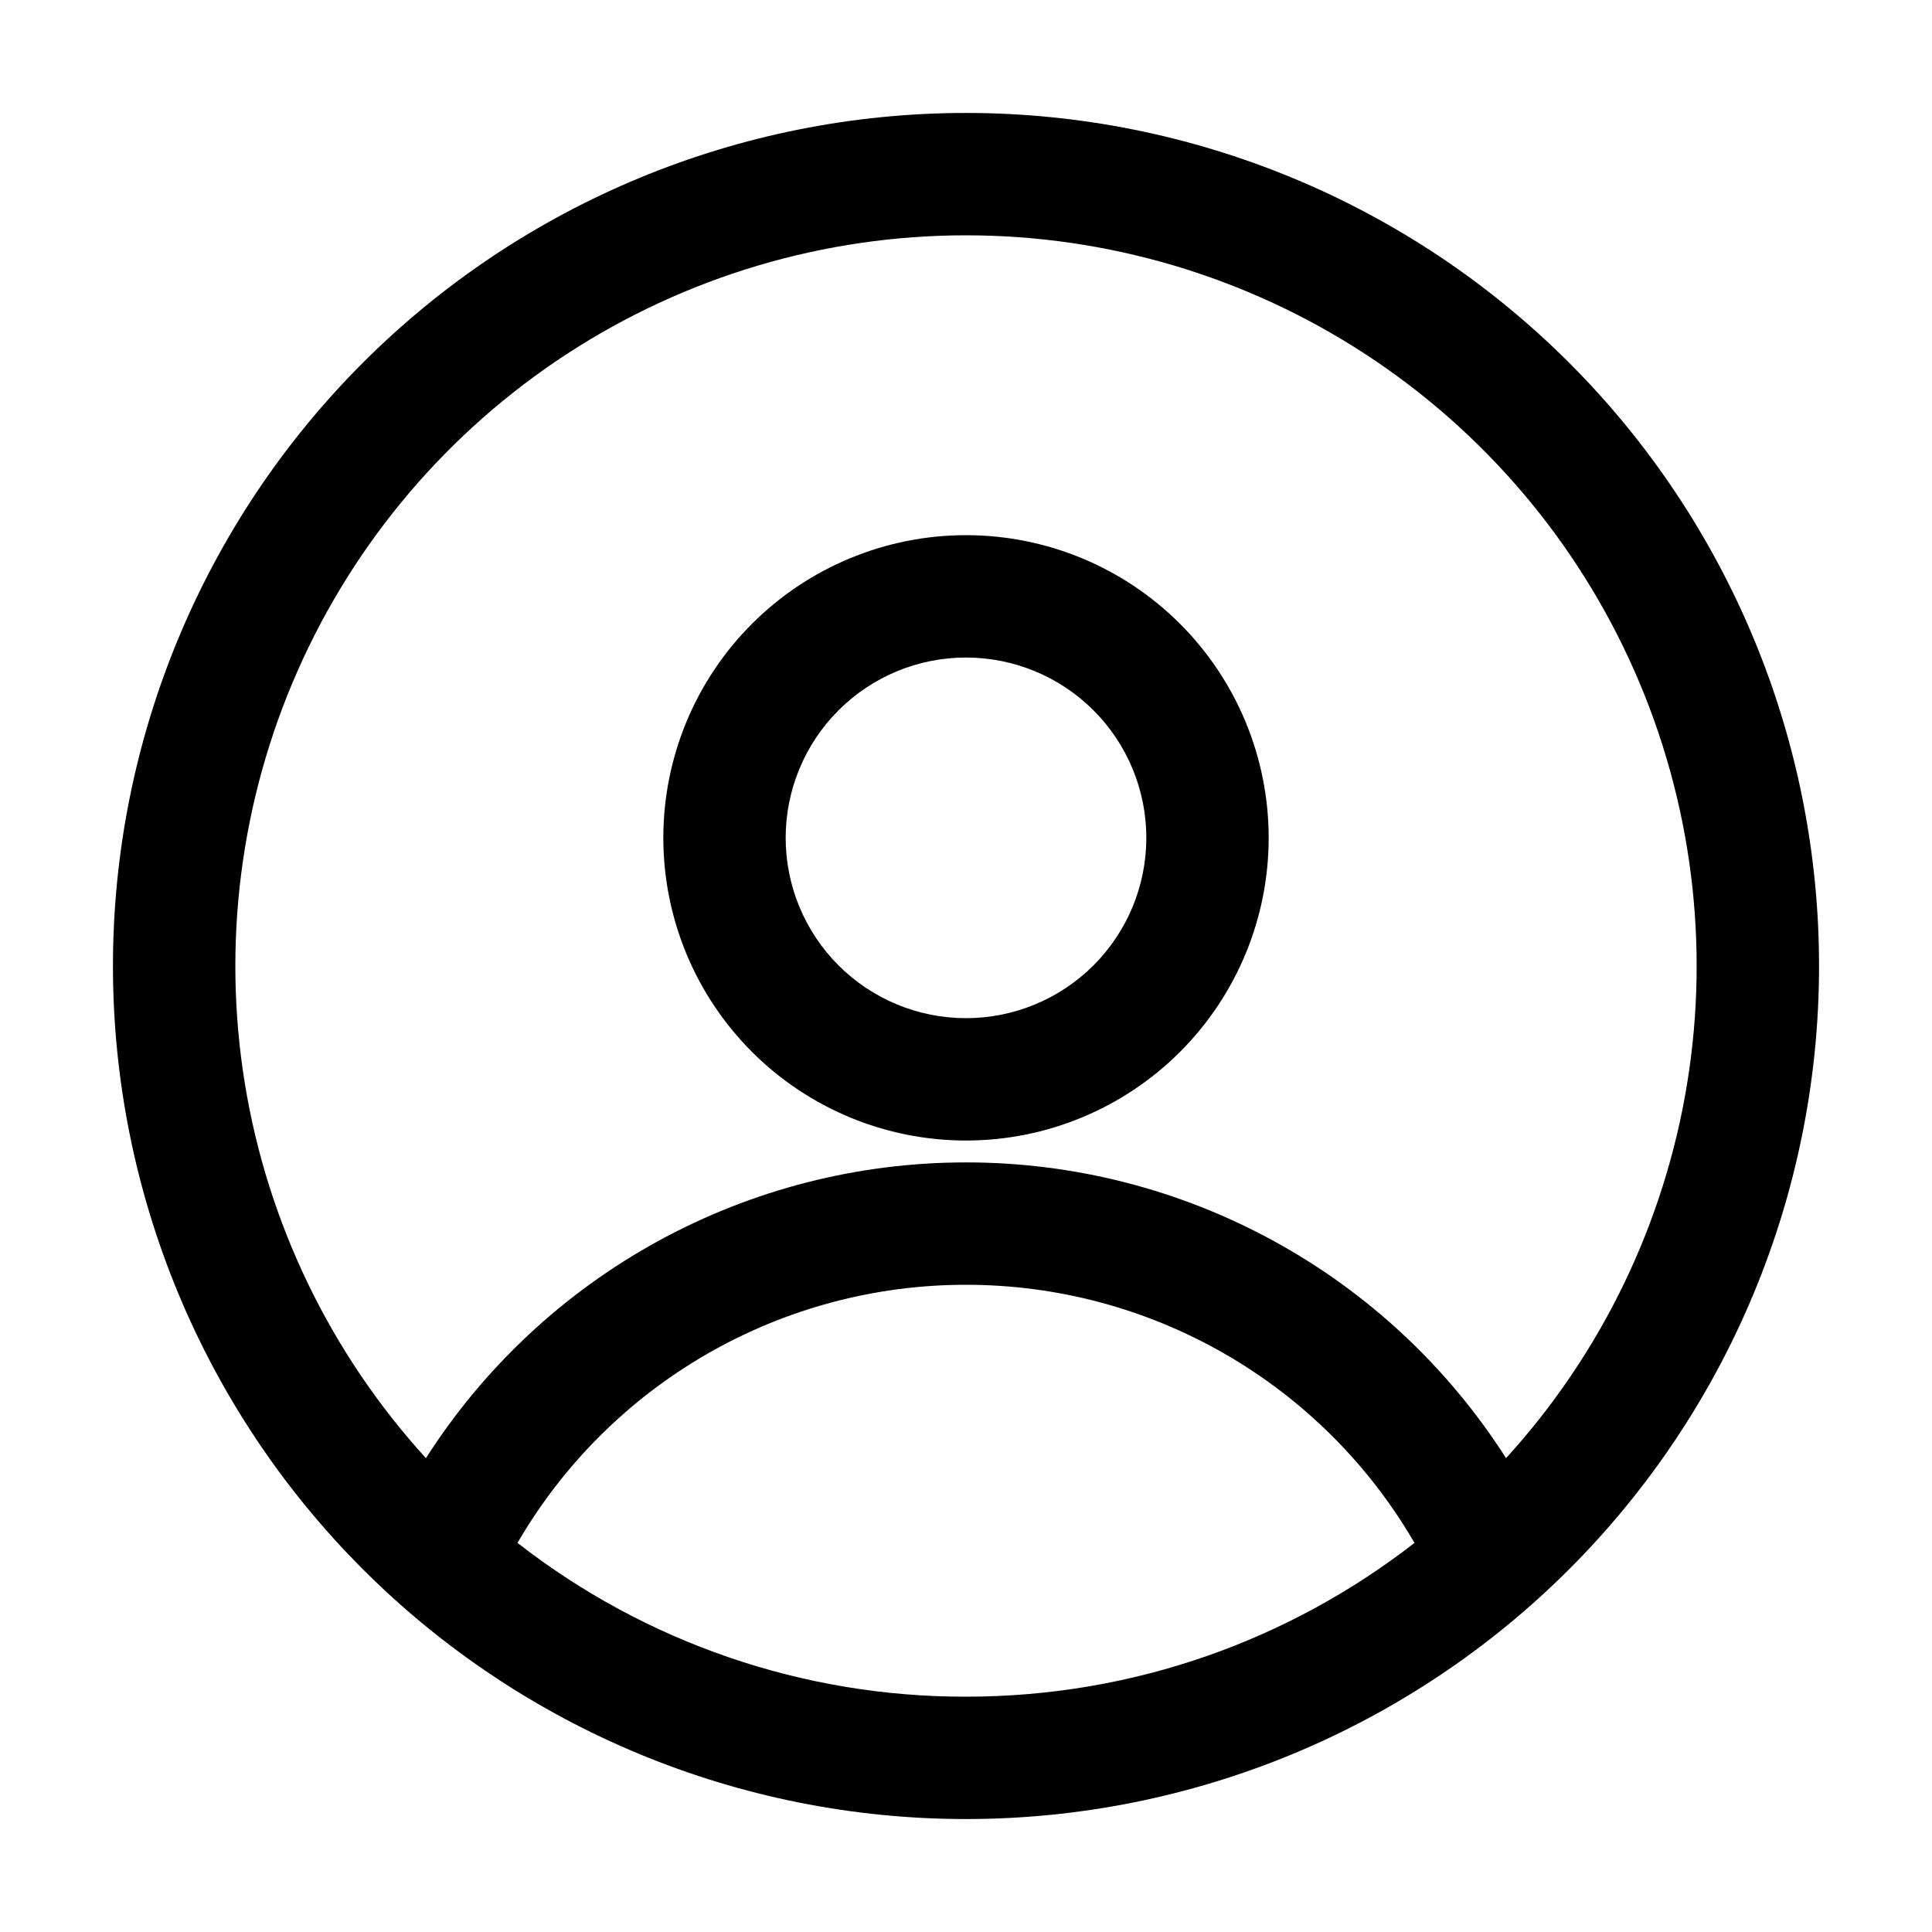 <svg width="80" height="80" viewBox="0 0 80 80" fill="none" xmlns="http://www.w3.org/2000/svg">
<path fill-rule="evenodd" clip-rule="evenodd" d="M4.677 40C4.677 30.632 8.399 21.647 15.023 15.023C21.647 8.399 30.632 4.677 40 4.677C49.368 4.677 58.352 8.399 64.977 15.023C71.601 21.647 75.323 30.632 75.323 40C75.323 49.368 71.601 58.353 64.977 64.977C58.352 71.601 49.368 75.323 40 75.323C30.632 75.323 21.647 71.601 15.023 64.977C8.399 58.353 4.677 49.368 4.677 40ZM40 9.744C34.136 9.744 28.398 11.449 23.484 14.65C18.57 17.852 14.693 22.412 12.324 27.777C9.955 33.141 9.196 39.079 10.139 44.867C11.082 50.655 13.687 56.044 17.637 60.379C20.035 56.623 23.341 53.532 27.25 51.391C31.159 49.251 35.544 48.131 40 48.133C44.456 48.13 48.842 49.25 52.75 51.391C56.659 53.531 59.965 56.622 62.363 60.379C66.312 56.044 68.918 50.655 69.861 44.867C70.804 39.079 70.045 33.141 67.676 27.777C65.307 22.412 61.429 17.852 56.516 14.65C51.602 11.449 45.864 9.744 40 9.744ZM58.571 63.888C56.683 60.635 53.974 57.936 50.715 56.06C47.456 54.184 43.761 53.198 40 53.2C36.239 53.198 32.544 54.184 29.285 56.06C26.026 57.936 23.317 60.635 21.429 63.888C26.735 68.025 33.272 70.267 40 70.256C46.997 70.256 53.44 67.877 58.571 63.888ZM27.467 34.693C27.467 31.369 28.787 28.181 31.137 25.831C33.488 23.48 36.676 22.16 40 22.16C43.324 22.16 46.512 23.48 48.862 25.831C51.213 28.181 52.533 31.369 52.533 34.693C52.533 38.017 51.213 41.205 48.862 43.556C46.512 45.906 43.324 47.227 40 47.227C36.676 47.227 33.488 45.906 31.137 43.556C28.787 41.205 27.467 38.017 27.467 34.693ZM40 27.227C39.019 27.227 38.048 27.42 37.142 27.795C36.237 28.17 35.413 28.72 34.72 29.414C34.027 30.107 33.477 30.93 33.102 31.836C32.726 32.742 32.533 33.713 32.533 34.693C32.533 35.674 32.726 36.645 33.102 37.551C33.477 38.457 34.027 39.28 34.72 39.973C35.413 40.666 36.237 41.216 37.142 41.592C38.048 41.967 39.019 42.16 40 42.16C41.98 42.16 43.879 41.373 45.28 39.973C46.68 38.573 47.467 36.674 47.467 34.693C47.467 32.713 46.68 30.814 45.28 29.414C43.879 28.013 41.98 27.227 40 27.227Z" fill="black"/>
</svg>
